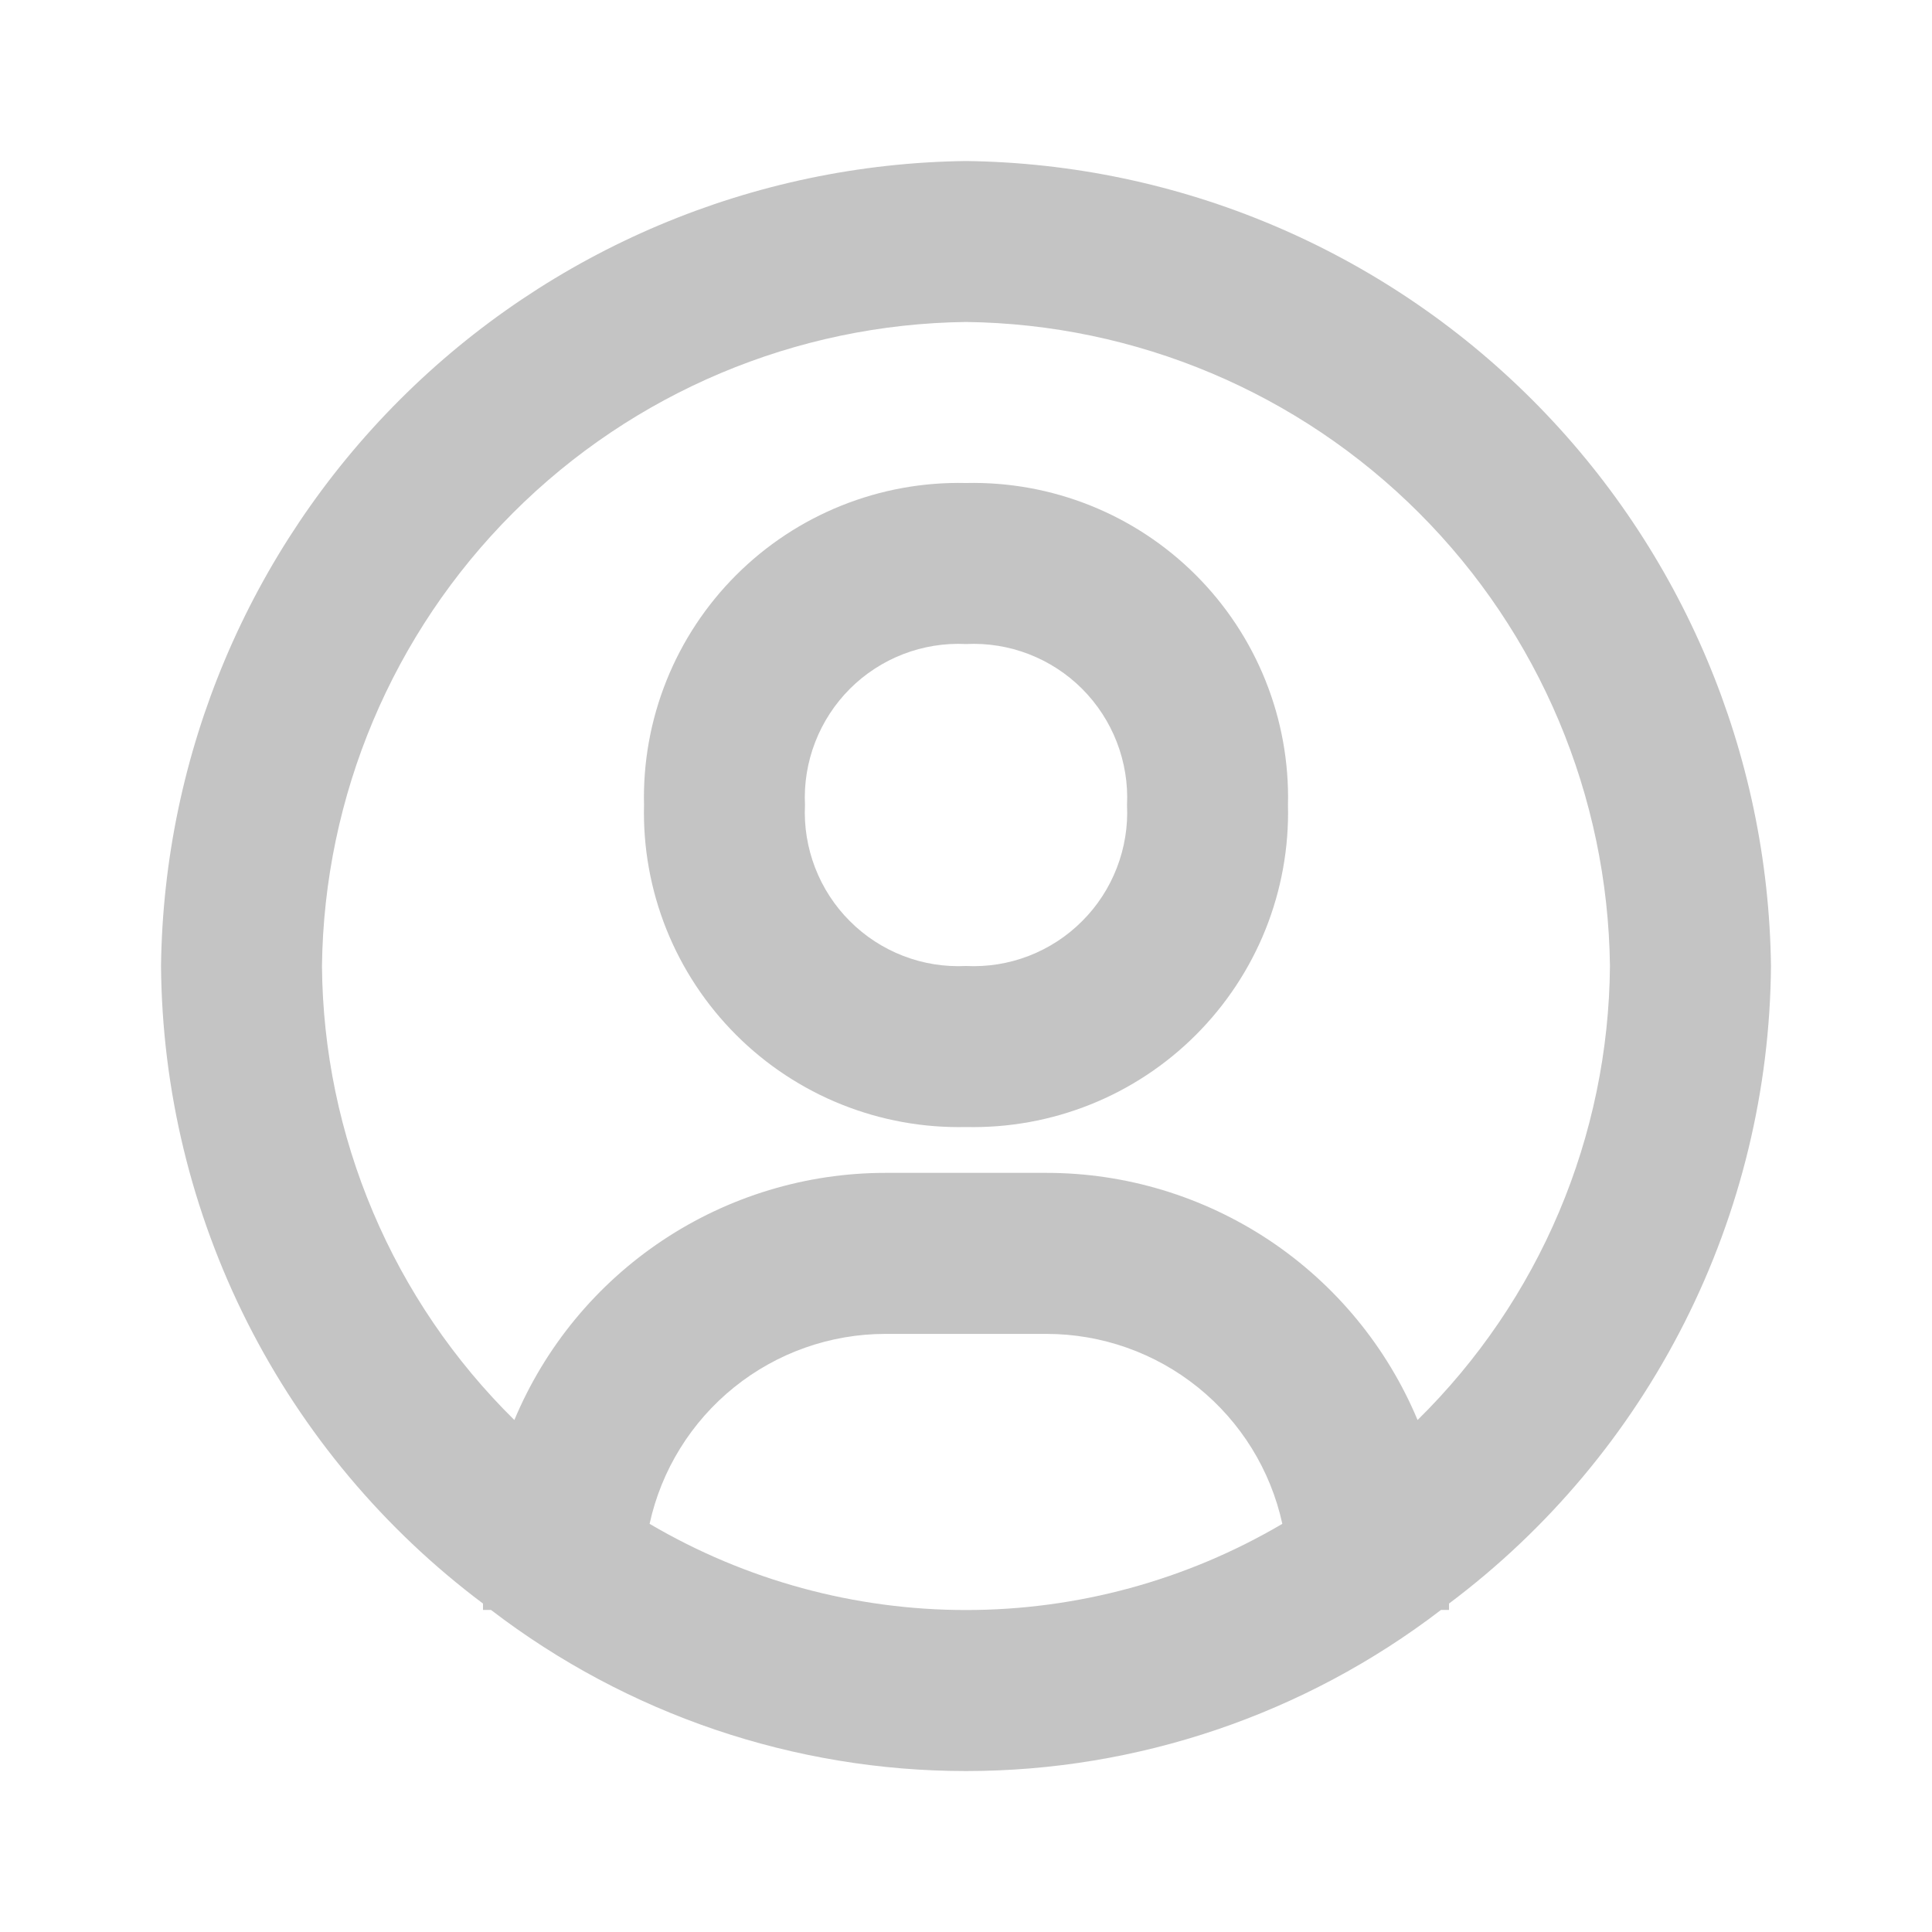 <svg width="26" height="26" viewBox="0 0 26 26" fill="none" xmlns="http://www.w3.org/2000/svg">
<path d="M13 2.167C10.138 2.203 7.404 3.356 5.38 5.38C3.356 7.404 2.203 10.138 2.167 13C2.18 14.667 2.578 16.309 3.329 17.797C4.081 19.285 5.166 20.58 6.5 21.58V21.666H6.608C8.442 23.072 10.689 23.834 13 23.834C15.311 23.834 17.557 23.072 19.392 21.666H19.5V21.58C20.834 20.58 21.919 19.285 22.67 17.797C23.422 16.309 23.82 14.667 23.833 13C23.797 10.138 22.644 7.404 20.62 5.38C18.596 3.356 15.862 2.203 13 2.167ZM8.742 20.507C8.9 19.783 9.302 19.135 9.879 18.67C10.456 18.205 11.175 17.951 11.916 17.951H14.083C14.825 17.951 15.543 18.205 16.121 18.67C16.698 19.135 17.099 19.783 17.257 20.507C15.967 21.267 14.497 21.667 13 21.667C11.503 21.667 10.033 21.267 8.742 20.507ZM19.077 19.11C18.665 18.125 17.971 17.284 17.083 16.692C16.194 16.101 15.151 15.784 14.083 15.784H11.916C10.849 15.784 9.805 16.101 8.917 16.692C8.028 17.284 7.334 18.125 6.922 19.11C6.111 18.311 5.464 17.361 5.02 16.312C4.576 15.264 4.342 14.138 4.333 13C4.361 10.71 5.283 8.522 6.903 6.903C8.522 5.283 10.71 4.361 13 4.333C15.29 4.361 17.478 5.283 19.097 6.903C20.716 8.522 21.638 10.71 21.666 13C21.657 14.138 21.424 15.264 20.98 16.312C20.536 17.361 19.889 18.311 19.077 19.11Z" fill="#C4C4C4"/>
<path d="M13 6.5C12.427 6.487 11.858 6.59 11.326 6.803C10.794 7.016 10.311 7.335 9.906 7.74C9.501 8.145 9.182 8.628 8.969 9.16C8.756 9.691 8.653 10.261 8.667 10.834C8.653 11.406 8.756 11.976 8.969 12.508C9.182 13.039 9.501 13.522 9.906 13.927C10.311 14.332 10.794 14.651 11.326 14.864C11.858 15.077 12.427 15.18 13 15.167C13.573 15.18 14.142 15.077 14.674 14.864C15.206 14.651 15.689 14.332 16.094 13.927C16.499 13.522 16.818 13.039 17.031 12.508C17.244 11.976 17.347 11.406 17.333 10.834C17.347 10.261 17.244 9.691 17.031 9.16C16.818 8.628 16.499 8.145 16.094 7.74C15.689 7.335 15.206 7.016 14.674 6.803C14.142 6.59 13.573 6.487 13 6.5ZM13 13C12.712 13.014 12.424 12.968 12.155 12.864C11.886 12.76 11.641 12.601 11.437 12.396C11.233 12.193 11.074 11.948 10.97 11.679C10.866 11.41 10.819 11.122 10.833 10.834C10.819 10.545 10.866 10.257 10.97 9.988C11.074 9.719 11.233 9.475 11.437 9.27C11.641 9.066 11.886 8.907 12.155 8.803C12.424 8.699 12.712 8.653 13 8.667C13.288 8.653 13.576 8.699 13.845 8.803C14.114 8.907 14.359 9.066 14.563 9.27C14.767 9.475 14.926 9.719 15.03 9.988C15.134 10.257 15.181 10.545 15.167 10.834C15.181 11.122 15.134 11.41 15.03 11.679C14.926 11.948 14.767 12.193 14.563 12.396C14.359 12.601 14.114 12.76 13.845 12.864C13.576 12.968 13.288 13.014 13 13Z" fill="#C4C4C4"/>
</svg>
